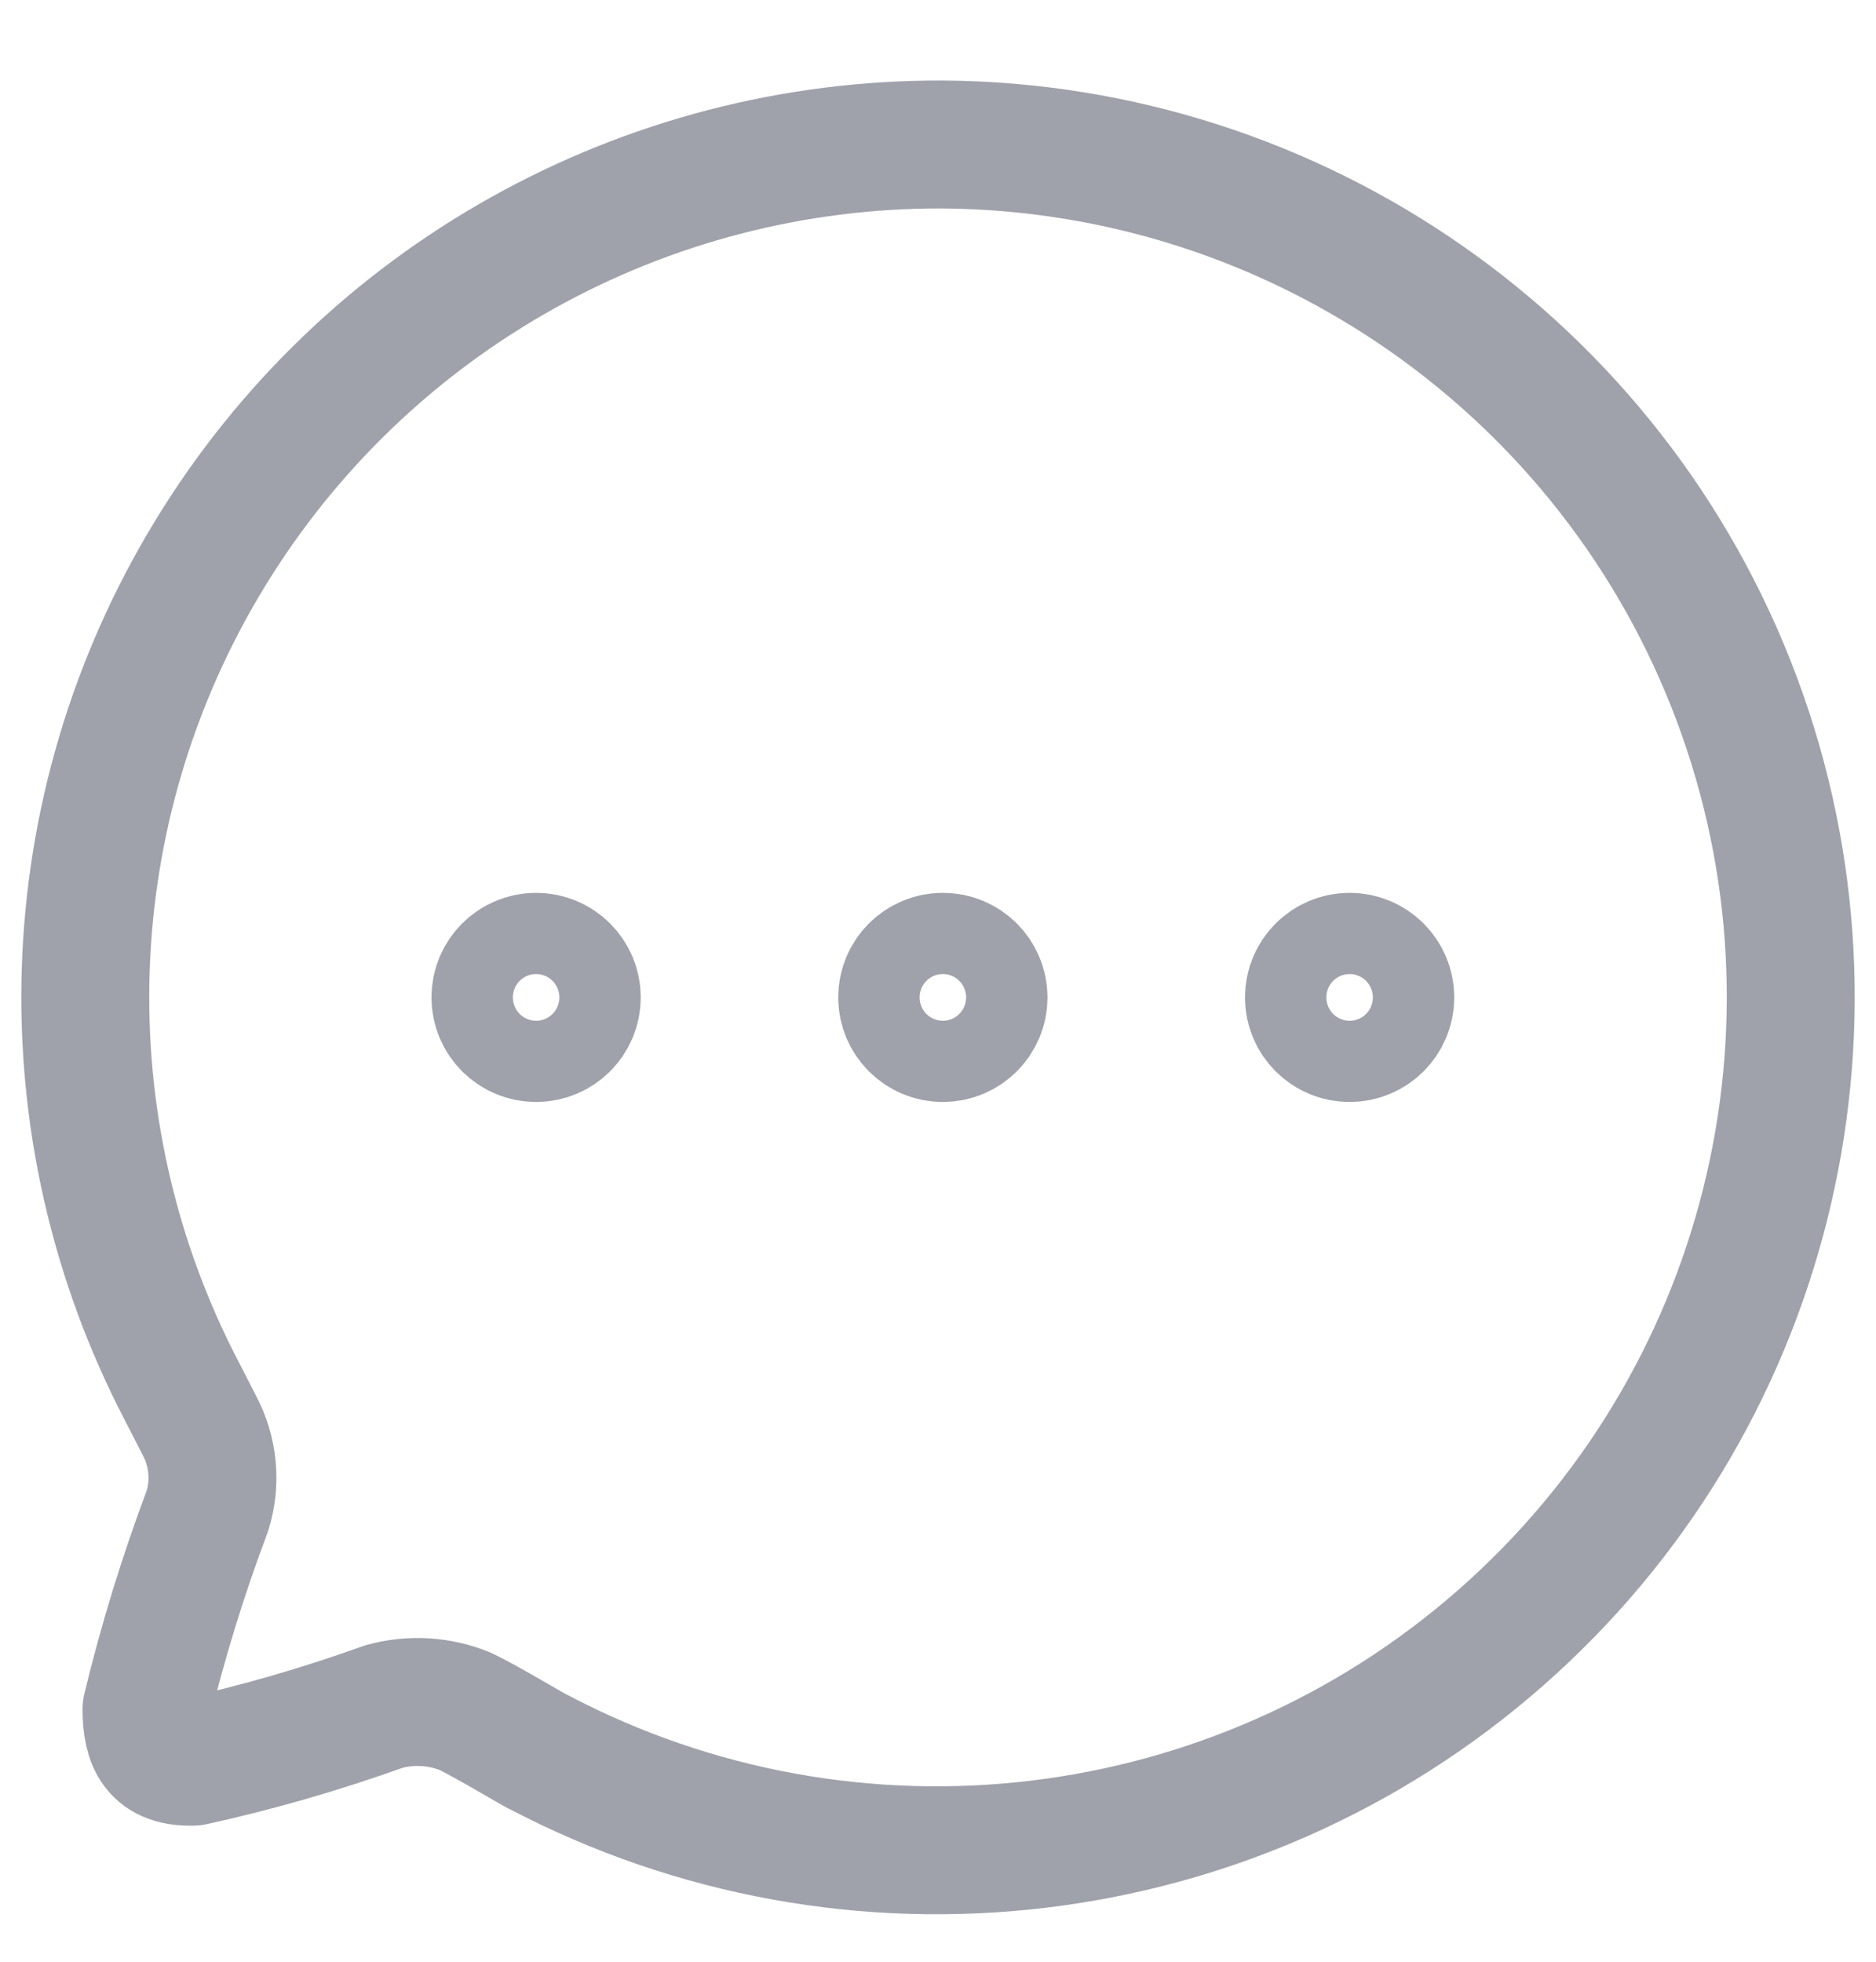 <svg width="22" height="23" viewBox="0 0 22 23" fill="none" xmlns="http://www.w3.org/2000/svg">
<path opacity="0.4" fill-rule="evenodd" clip-rule="evenodd" d="M11.057 1.694C7.547 1.679 4.286 3.5 2.461 6.494C0.635 9.487 0.513 13.216 2.138 16.322L2.338 16.712C2.502 17.02 2.536 17.38 2.433 17.712C2.147 18.472 1.908 19.248 1.718 20.036C1.718 20.436 1.832 20.665 2.262 20.655C3.022 20.488 3.771 20.271 4.503 20.008C4.819 19.921 5.154 19.941 5.457 20.065C5.734 20.198 6.297 20.541 6.316 20.541C9.992 22.474 14.481 21.941 17.6 19.201C20.719 16.461 21.82 12.083 20.368 8.197C18.915 4.312 15.211 1.724 11.057 1.694V1.694Z" stroke="#11142D" stroke-width="1.5" stroke-linecap="round" stroke-linejoin="round"/>
<ellipse opacity="0.4" cx="6.287" cy="11.694" rx="0.477" ry="0.476" stroke="#11142D" stroke-width="1.5" stroke-linecap="round" stroke-linejoin="round"/>
<ellipse opacity="0.4" cx="11.057" cy="11.694" rx="0.477" ry="0.476" stroke="#11142D" stroke-width="1.5" stroke-linecap="round" stroke-linejoin="round"/>
<ellipse opacity="0.4" cx="15.827" cy="11.694" rx="0.477" ry="0.476" stroke="#11142D" stroke-width="1.5" stroke-linecap="round" stroke-linejoin="round"/>
</svg>
